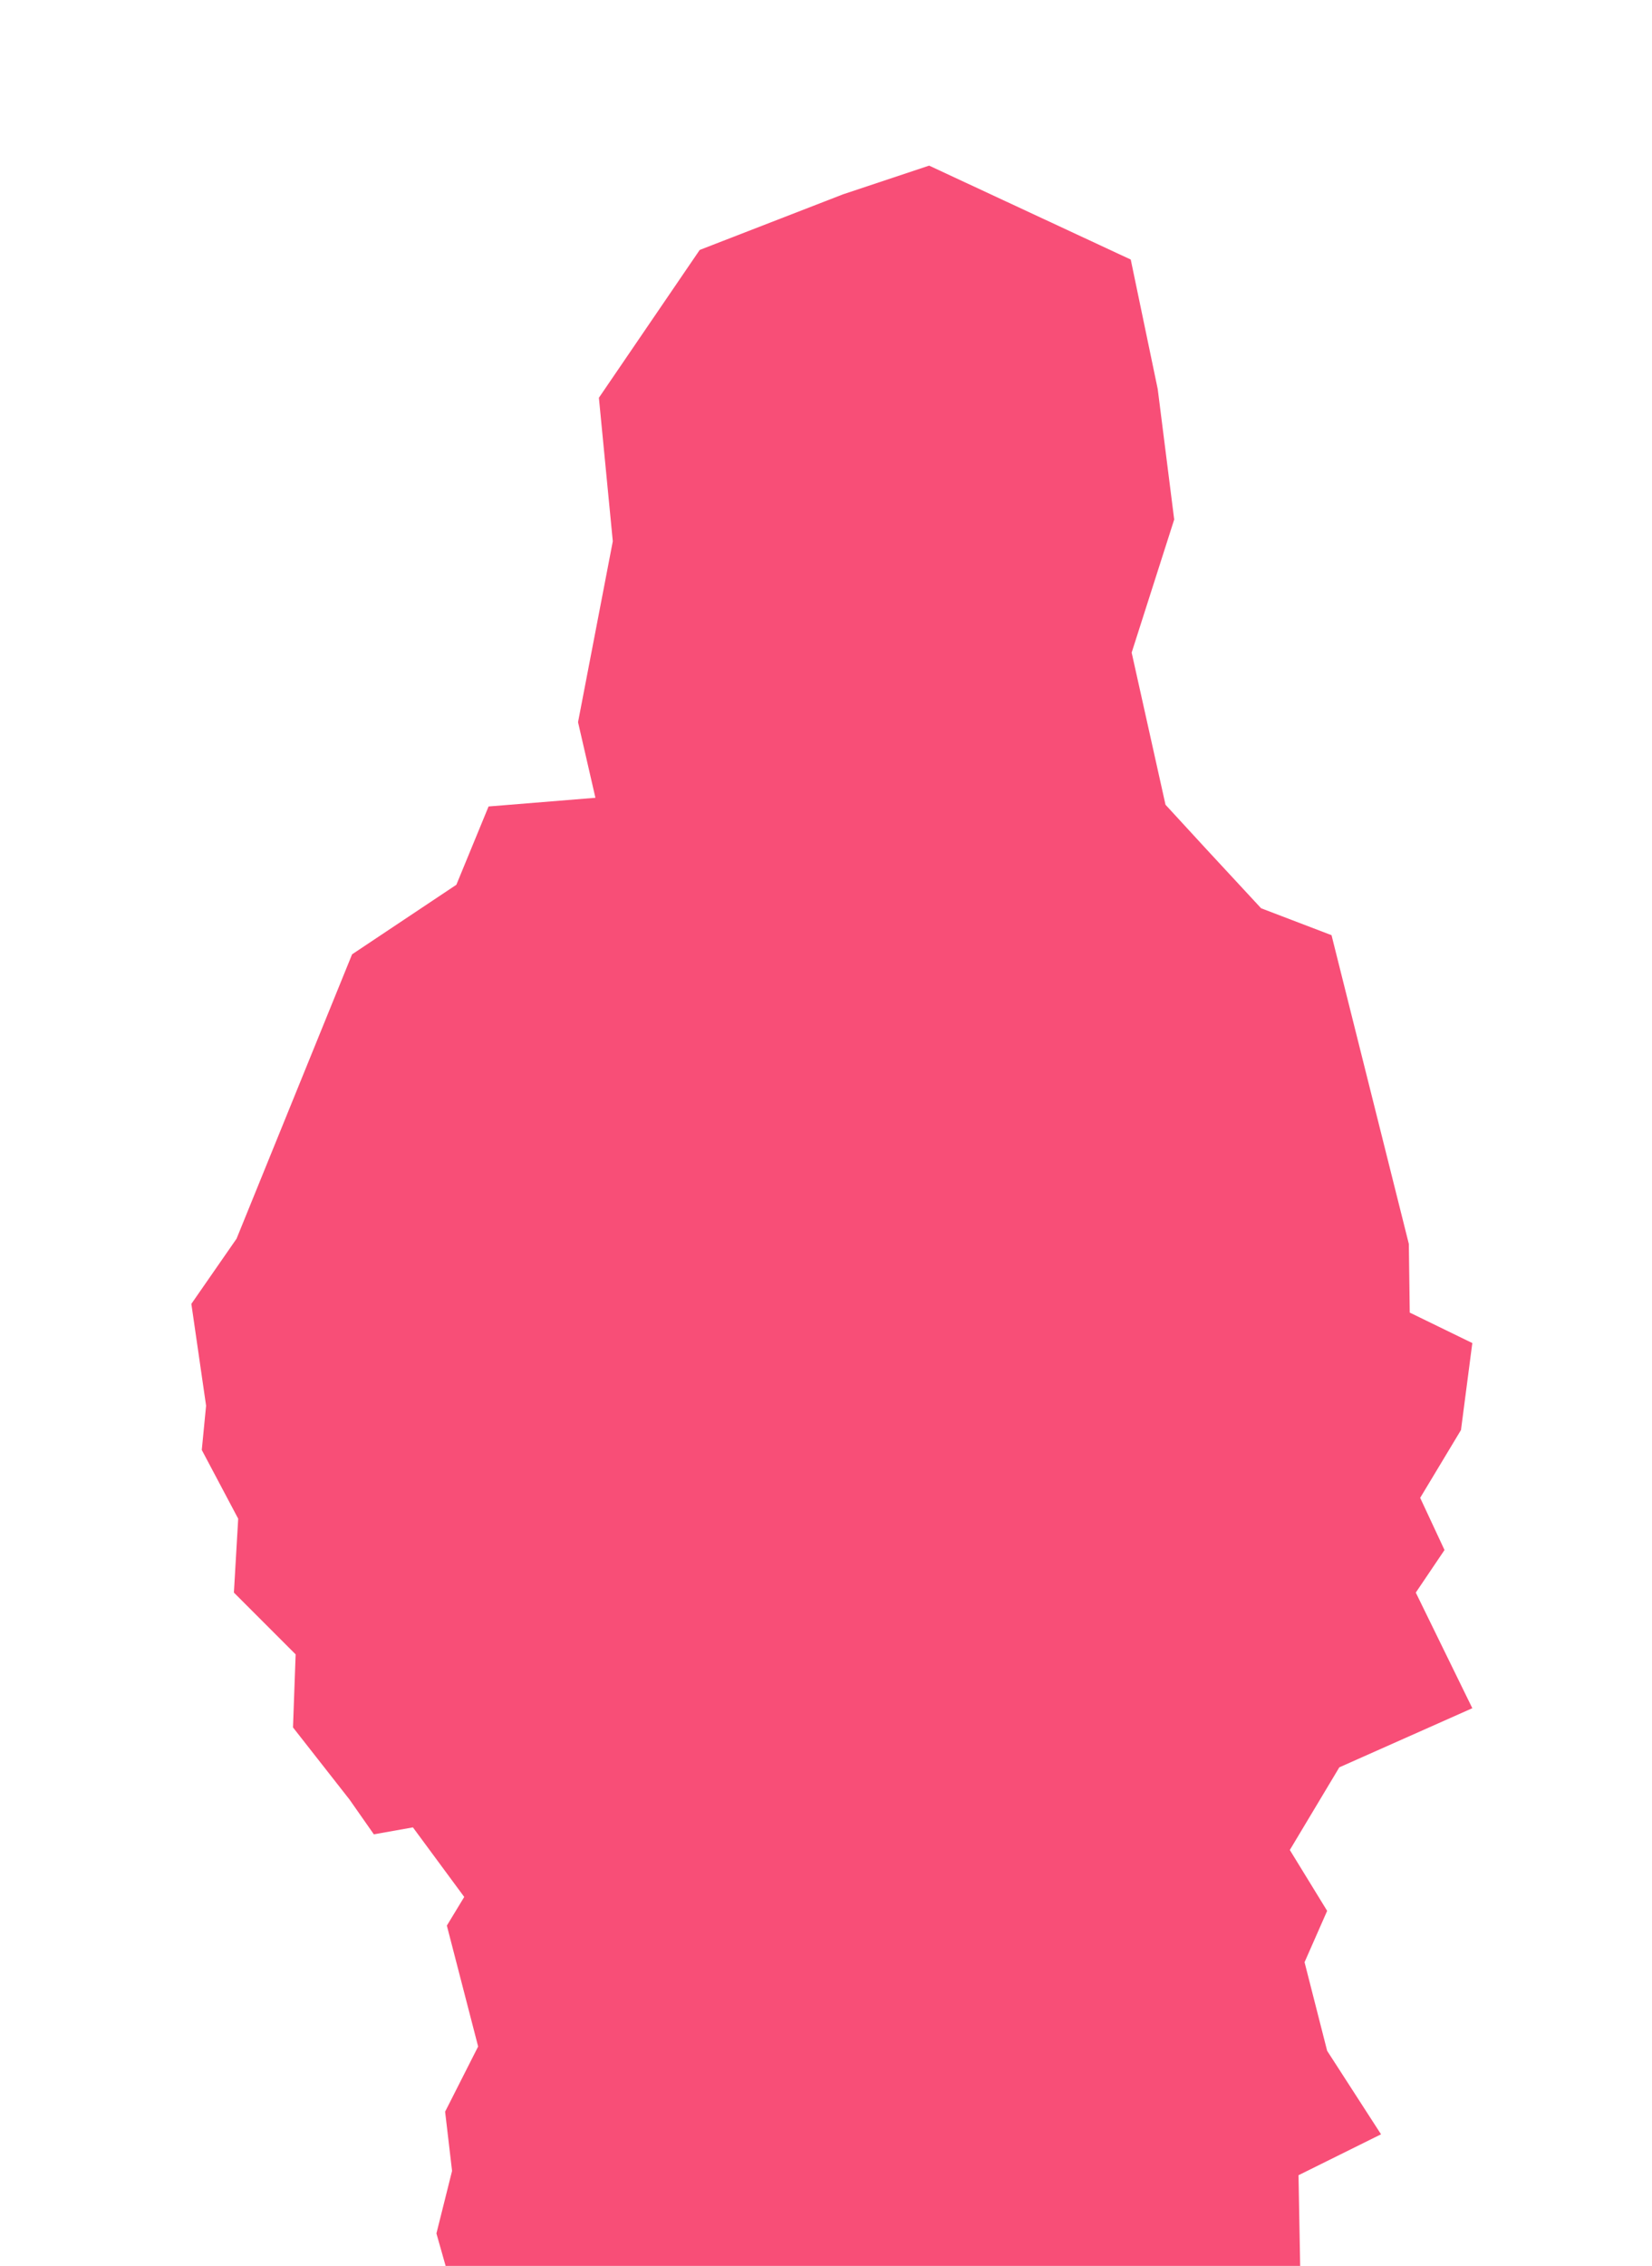<svg version="1.2" xmlns="http://www.w3.org/2000/svg" viewBox="0 0 1996 2736" width="1996" height="2736"><style>.a{fill:#f84e77}</style><path class="a" d="m555.6 2796.6l-28.3-99.8 18.9-75.5-8.4-71.5 39.9-78.7-37.8-146 21-34.6-62-84-47.2 8.4-29.4-42-68.3-87.1 3.2-88.2-74.6-74.6 5.2-89.2-44-83 5.2-53.5-17.8-122.9 54.6-78.7 139.6-343.4 126-84 38.9-94.5 129.1-10.5-21-91.3 42-218.4-16.8-173.3 121.8-178.5 173.3-67.2 103.9-34.6 243.6 113.4 32.6 156.4 19.9 157.5-51.4 160.7 40.9 183.7 48.3 52.5 67.2 72.5 85.1 32.5 93.4 372.8 1.1 82.9 75.6 36.8-13.7 105-49.3 81.9 29.4 63-34.7 51.4 68.3 139.6-160.7 71.4-59.8 99.8 45.1 73.5-27.3 62 27.3 107 65.1 100.8-99.7 49.4 3.1 170.1v36.8l-1042.6 14.6z"/></svg>
